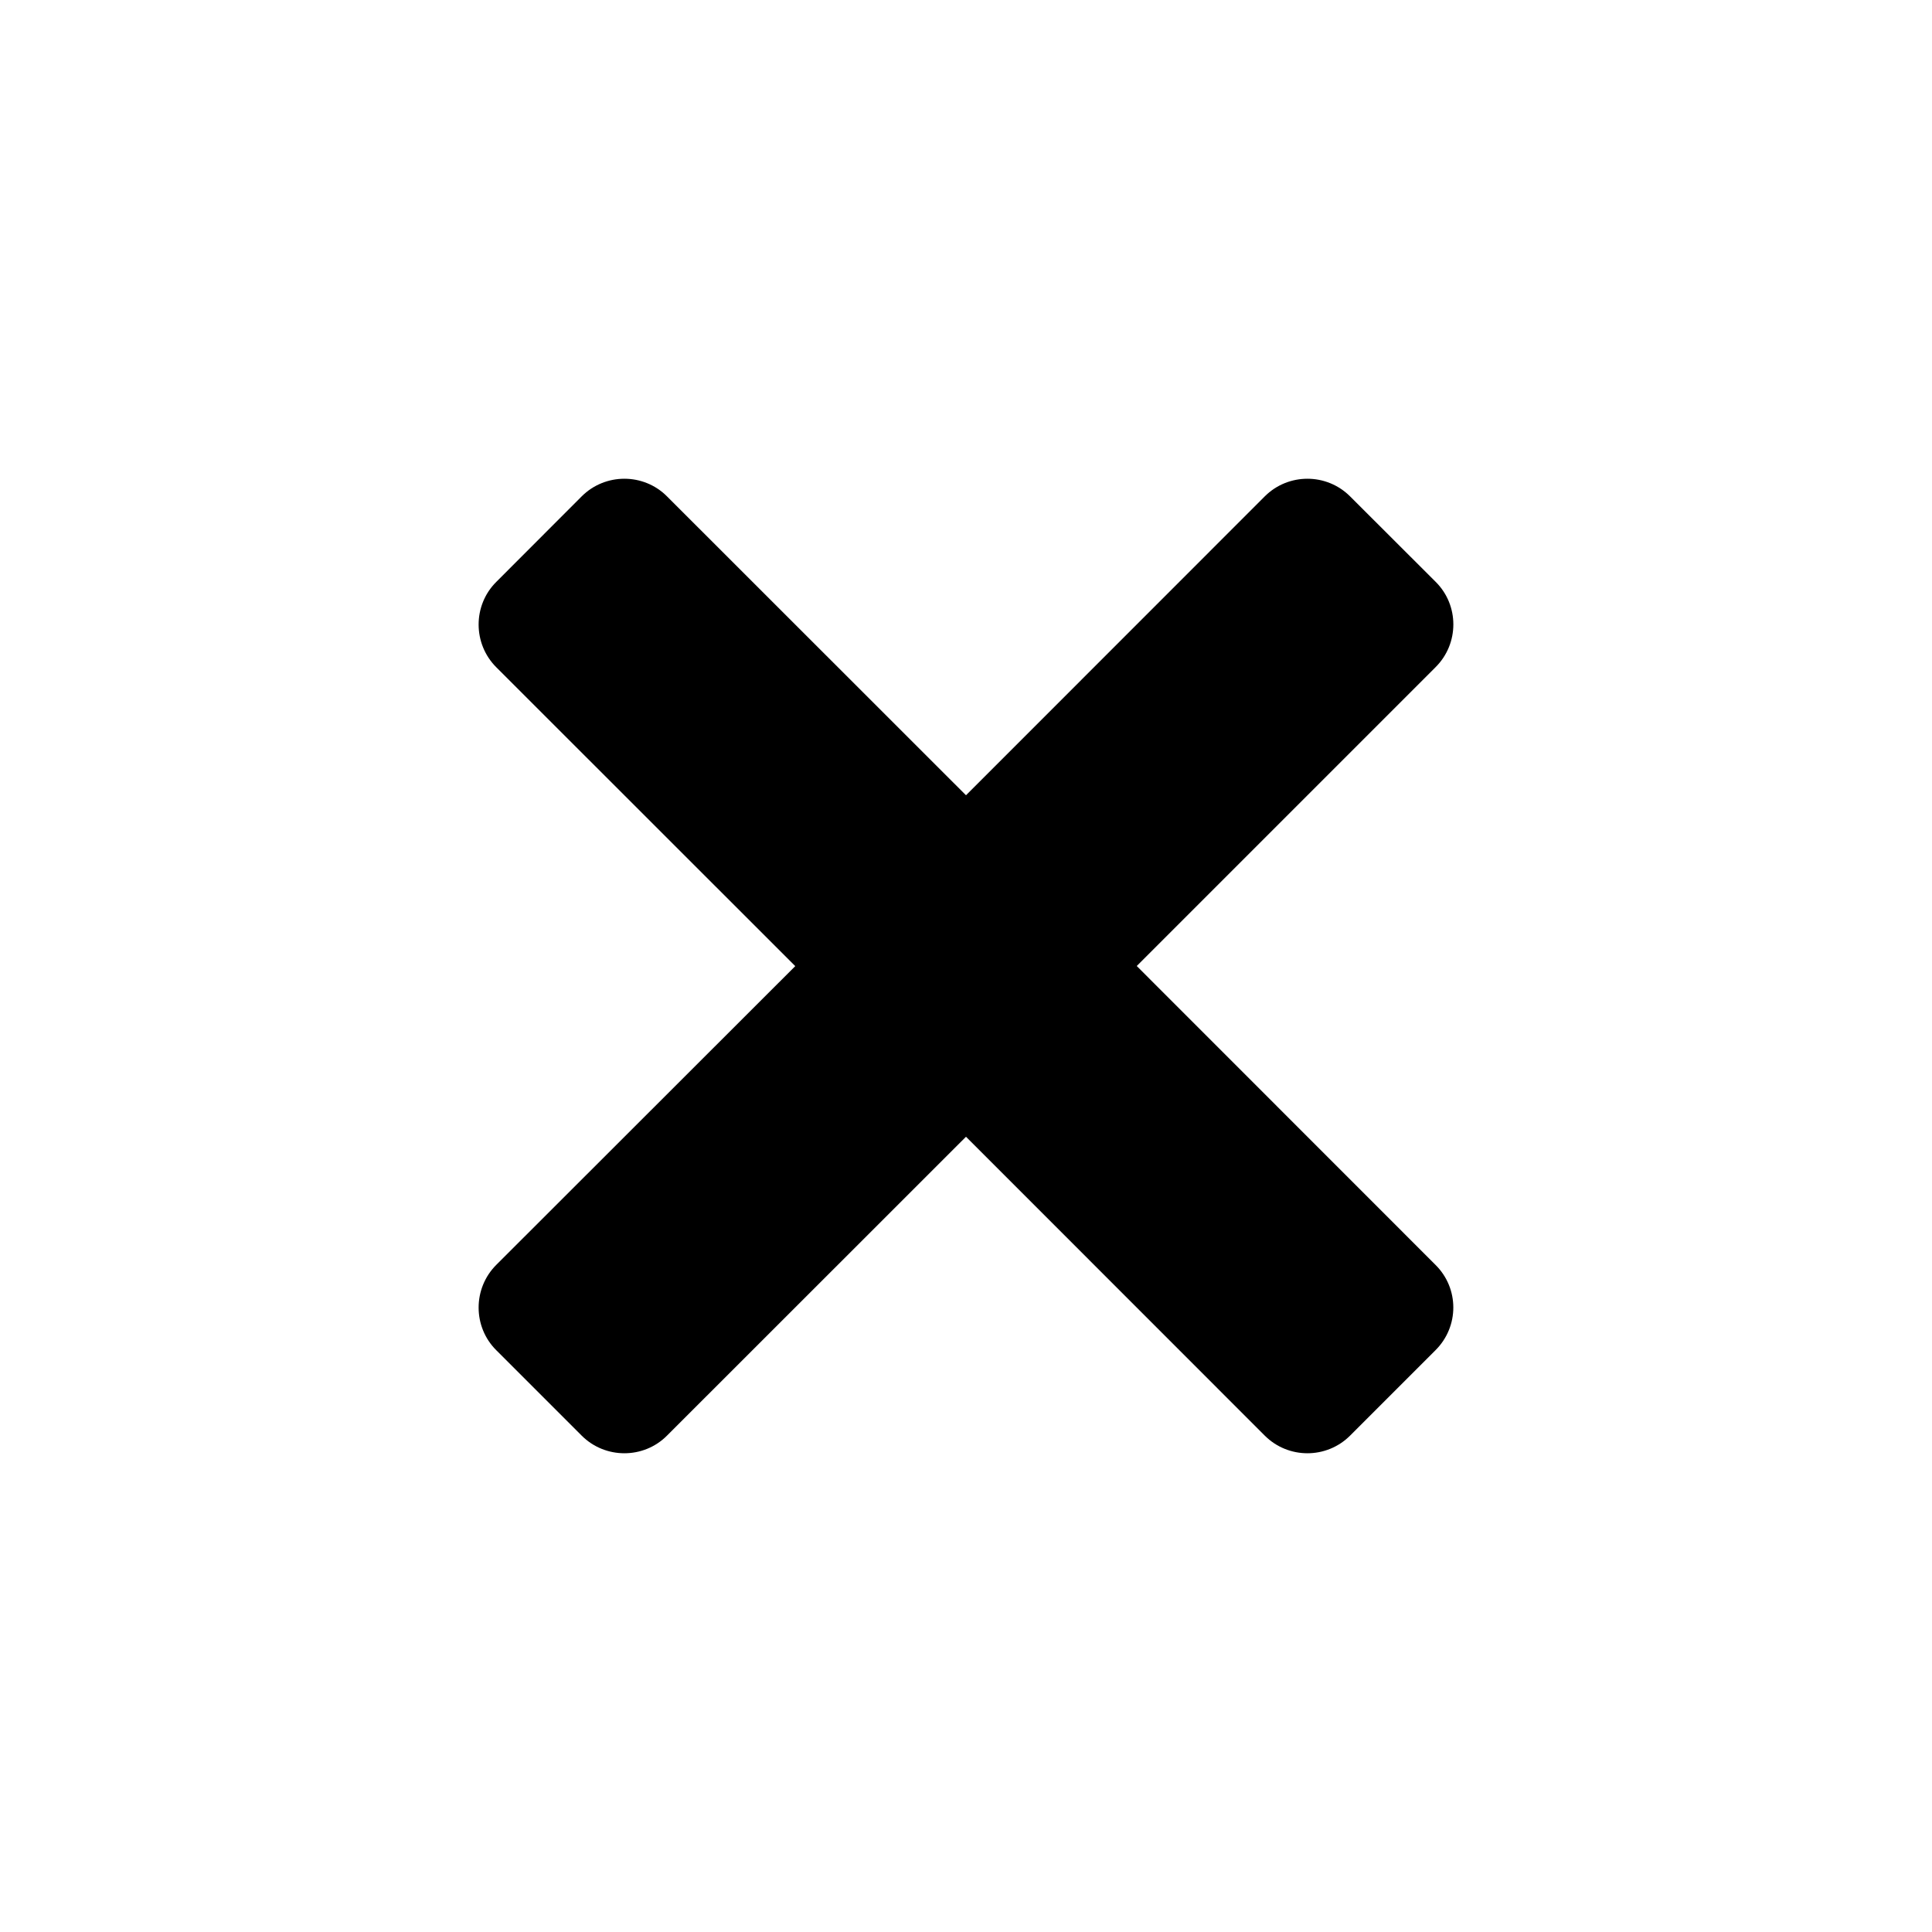 <?xml version="1.0" encoding="utf-8"?>
<!-- Generator: Adobe Illustrator 15.1.0, SVG Export Plug-In . SVG Version: 6.00 Build 0)  -->
<!DOCTYPE svg PUBLIC "-//W3C//DTD SVG 1.1//EN" "http://www.w3.org/Graphics/SVG/1.1/DTD/svg11.dtd">
<svg version="1.1" id="Layer_1" xmlns="http://www.w3.org/2000/svg" xmlns:xlink="http://www.w3.org/1999/xlink" x="0px" y="0px"
	 width="16px" height="16px" viewBox="0 0 16 16" enable-background="new 0 0 16 16" xml:space="preserve">
<path id="X_1" d="M11.888,10.475L9.414,8l2.475-2.475c0.196-0.195,0.196-0.513,0-0.707l-0.708-0.707
	c-0.195-0.195-0.512-0.195-0.707,0L8,6.586L5.524,4.111c-0.194-0.195-0.512-0.195-0.707,0L4.11,4.819
	c-0.195,0.194-0.195,0.512,0,0.707l2.476,2.475L4.11,10.475c-0.195,0.195-0.195,0.513,0,0.707l0.707,0.707
	c0.195,0.195,0.513,0.195,0.707,0L8,9.414l2.474,2.475c0.195,0.195,0.512,0.195,0.707,0l0.707-0.707
	C12.085,10.986,12.085,10.67,11.888,10.475z"/>
</svg>
